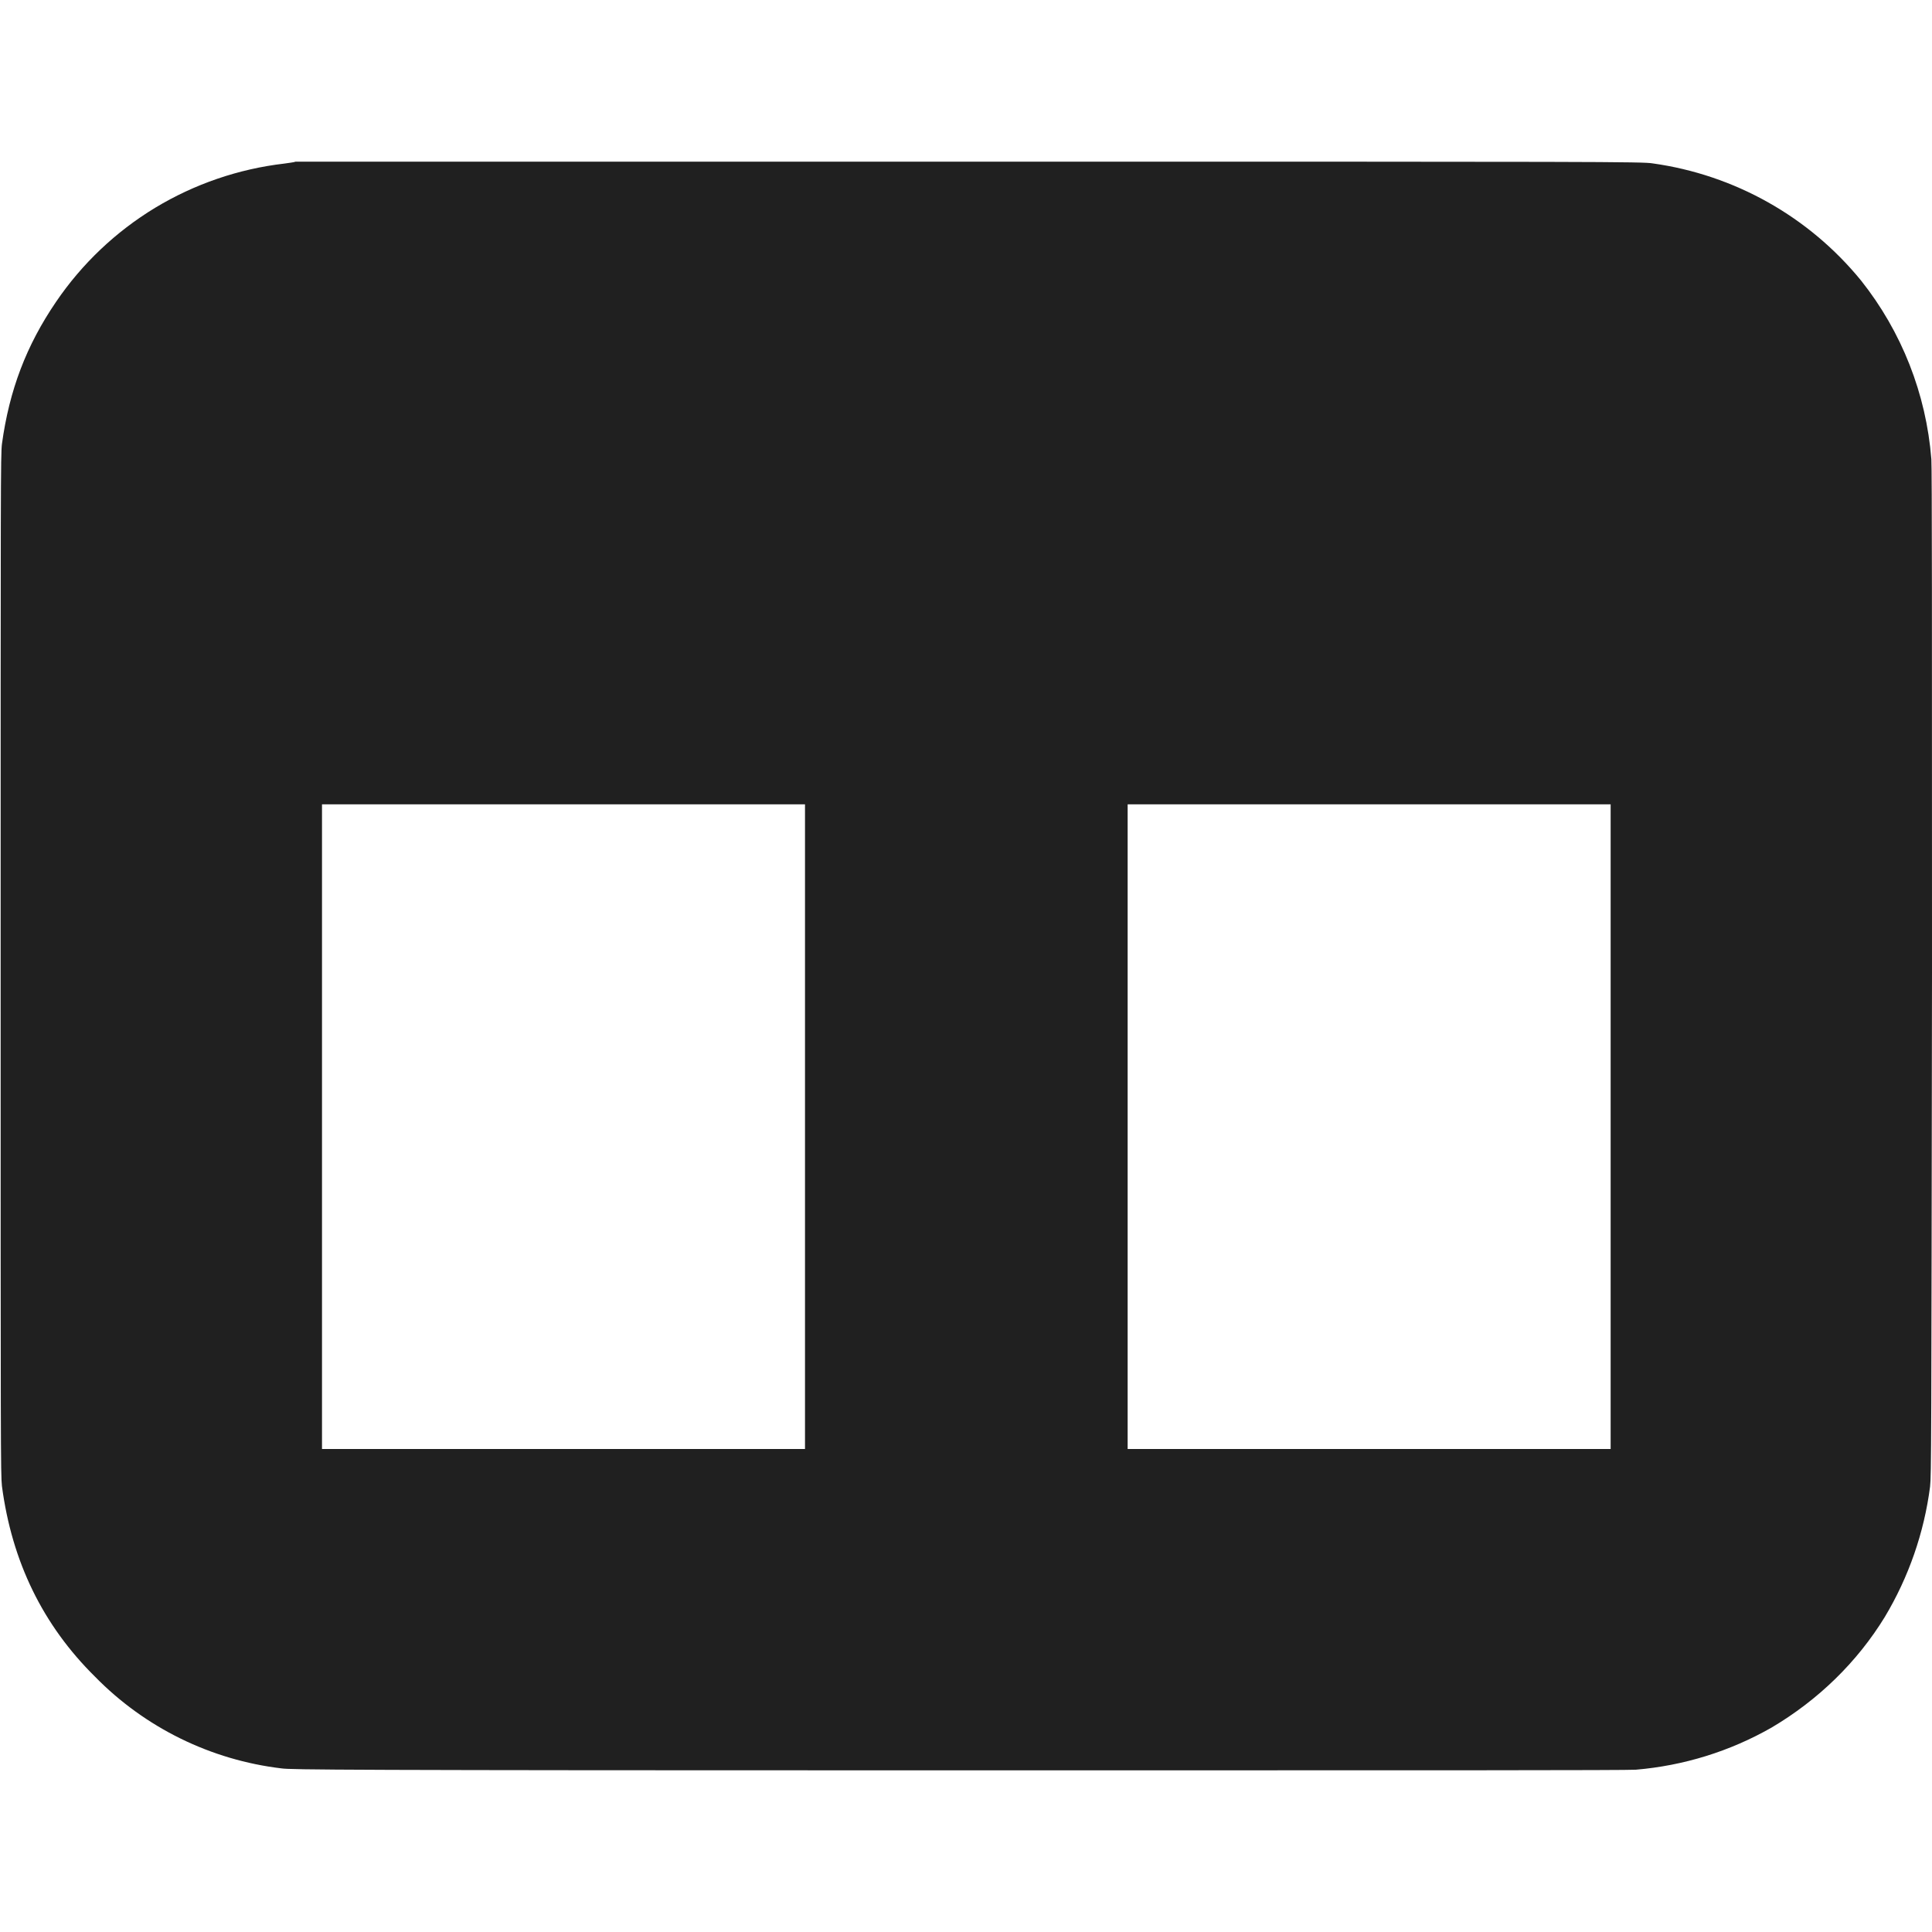 <svg width="12" height="12" viewBox="0 0 12 12" fill="none" xmlns="http://www.w3.org/2000/svg">
<g clip-path="url(#clip0_2064_30435)">
<path d="M1.836 1.004C1.828 1.008 1.793 1.012 1.766 1.016C1.482 1.049 1.208 1.143 0.963 1.291C0.719 1.439 0.509 1.638 0.348 1.875C0.164 2.145 0.058 2.422 0.012 2.758C0.004 2.828 0.004 2.988 0.004 5.992C0.004 9.012 0.004 9.152 0.012 9.23C0.074 9.7 0.266 10.094 0.59 10.414C0.9 10.731 1.31 10.932 1.75 10.984C1.809 10.992 2.09 10.996 5.945 10.996C8.949 10.996 10.098 10.996 10.16 10.992C10.457 10.967 10.745 10.878 11.004 10.73C11.293 10.559 11.535 10.324 11.707 10.043C11.855 9.796 11.951 9.52 11.988 9.234C11.996 9.16 11.996 9.004 12 6.043C12 3.906 12 2.906 11.996 2.852C11.964 2.447 11.812 2.06 11.559 1.742C11.235 1.345 10.773 1.086 10.266 1.015C10.203 1.004 9.957 1.004 6.027 1.004H1.836ZM5 9H2V4.996H5V9ZM10.004 9H7.004V4.996H10.004V9Z" fill="#202020"/>
</g>
<defs>
<clipPath id="clip0_2064_30435">
<rect width="12" height="12" fill="white"/>
</clipPath>
</defs>
</svg>
